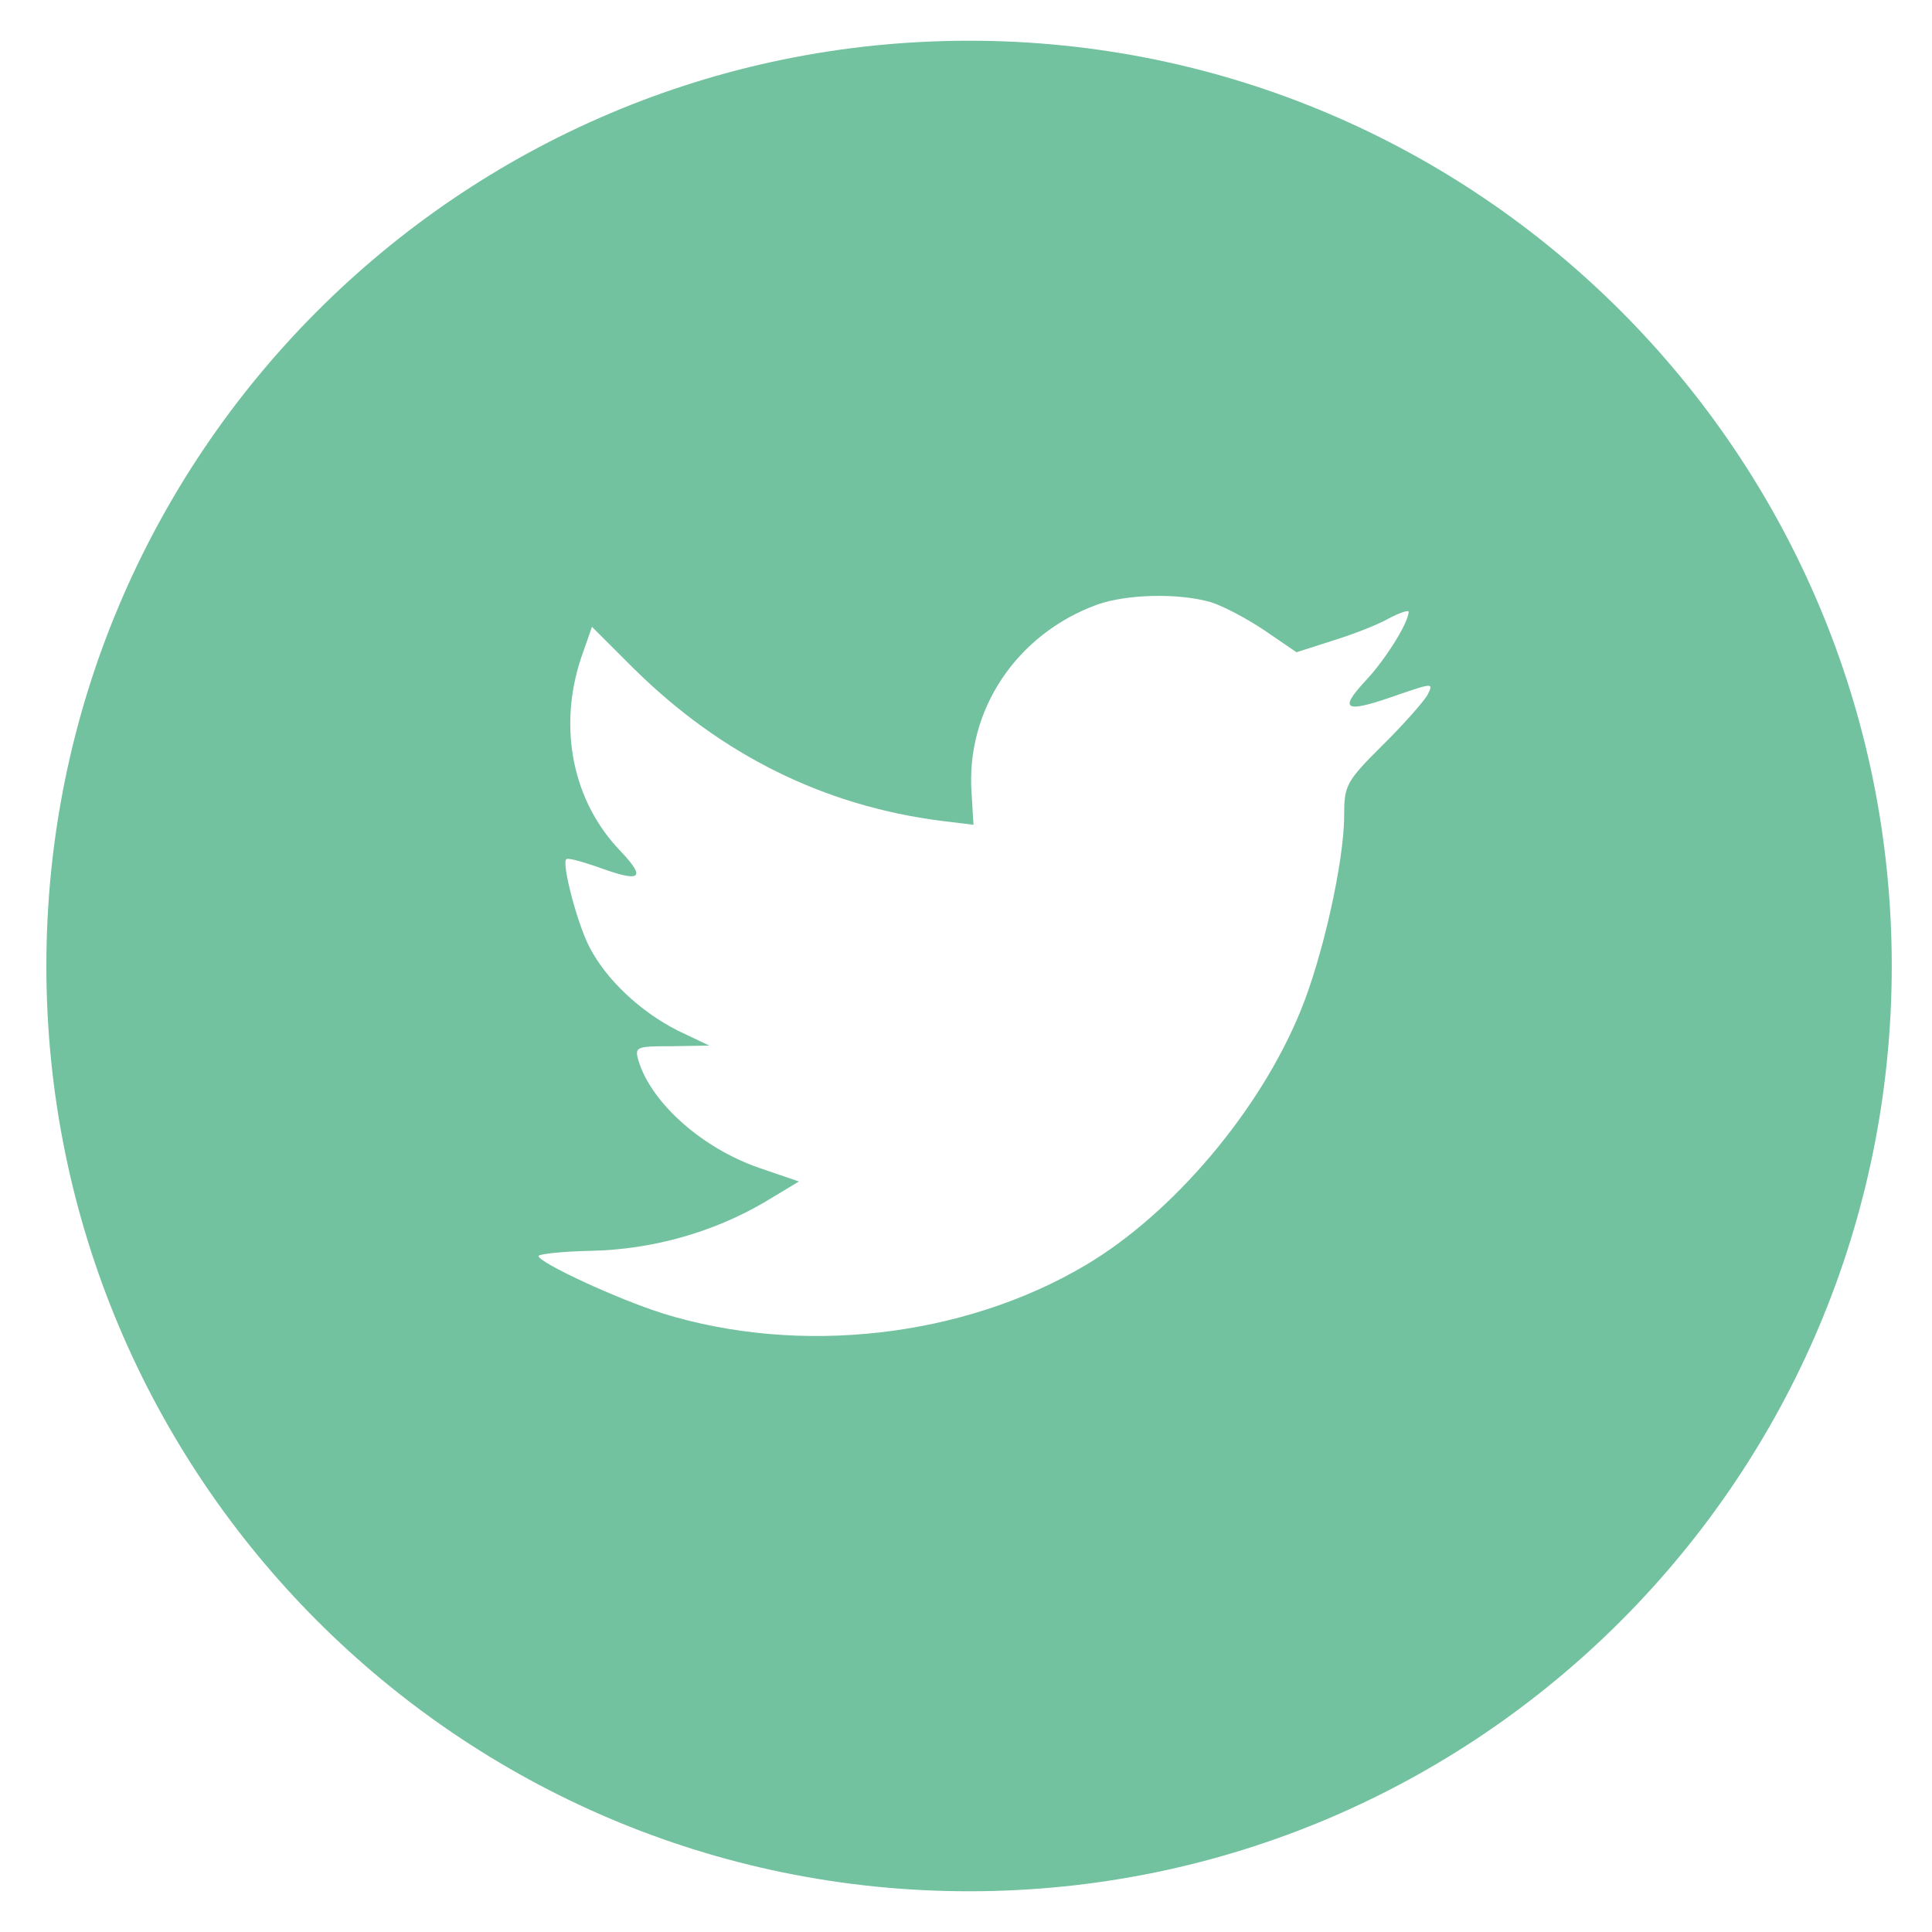 <?xml version="1.0" encoding="utf-8"?>
<!-- Generator: Adobe Illustrator 17.0.2, SVG Export Plug-In . SVG Version: 6.00 Build 0)  -->
<!DOCTYPE svg PUBLIC "-//W3C//DTD SVG 1.1//EN" "http://www.w3.org/Graphics/SVG/1.1/DTD/svg11.dtd">
<svg version="1.1" id="Layer_1" xmlns="http://www.w3.org/2000/svg" xmlns:xlink="http://www.w3.org/1999/xlink" x="0px" y="0px"
	 width="48px" height="48px" viewBox="9.5 9.5 48 48" enable-background="new 9.5 9.5 48 48" xml:space="preserve">
<path fill="#72C19F" stroke="none" stroke-miterlimit="10" d="M36.76,24.521c-2.001,0.73-3.266,2.614-3.122,4.675l0.048,0.795
	l-0.801-0.097c-2.914-0.373-5.46-1.639-7.621-3.766l-1.057-1.055l-0.272,0.779c-0.576,1.737-0.208,3.572,0.993,4.805
	c0.64,0.682,0.496,0.779-0.608,0.373c-0.384-0.13-0.721-0.227-0.753-0.179c-0.112,0.114,0.272,1.591,0.576,2.175
	c0.416,0.812,1.265,1.607,2.194,2.078l0.785,0.373l-0.928,0.016c-0.896,0-0.928,0.016-0.832,0.358
	c0.32,1.055,1.585,2.175,2.994,2.663l0.993,0.34l-0.864,0.52c-1.281,0.748-2.786,1.169-4.291,1.202
	c-0.721,0.015-1.314,0.08-1.314,0.129c0,0.162,1.954,1.07,3.09,1.428c3.41,1.055,7.462,0.6,10.504-1.202
	c2.162-1.282,4.323-3.831,5.332-6.3c0.545-1.315,1.089-3.717,1.089-4.869c0-0.747,0.048-0.844,0.944-1.737
	c0.529-0.52,1.025-1.087,1.121-1.25c0.16-0.309,0.144-0.309-0.672-0.033c-1.361,0.487-1.553,0.422-0.88-0.308
	c0.496-0.52,1.089-1.461,1.089-1.737c0-0.048-0.24,0.032-0.513,0.179c-0.288,0.162-0.928,0.406-1.409,0.552l-0.864,0.277
	l-0.785-0.536c-0.432-0.292-1.04-0.617-1.361-0.714C38.746,24.23,37.497,24.262,36.76,24.521z M33.576,56.488
	c-12.66,0-22.924-10.292-22.924-22.988s10.264-22.988,22.924-22.988S56.5,20.803,56.5,33.5S46.236,56.488,33.576,56.488z"/>
</svg>
